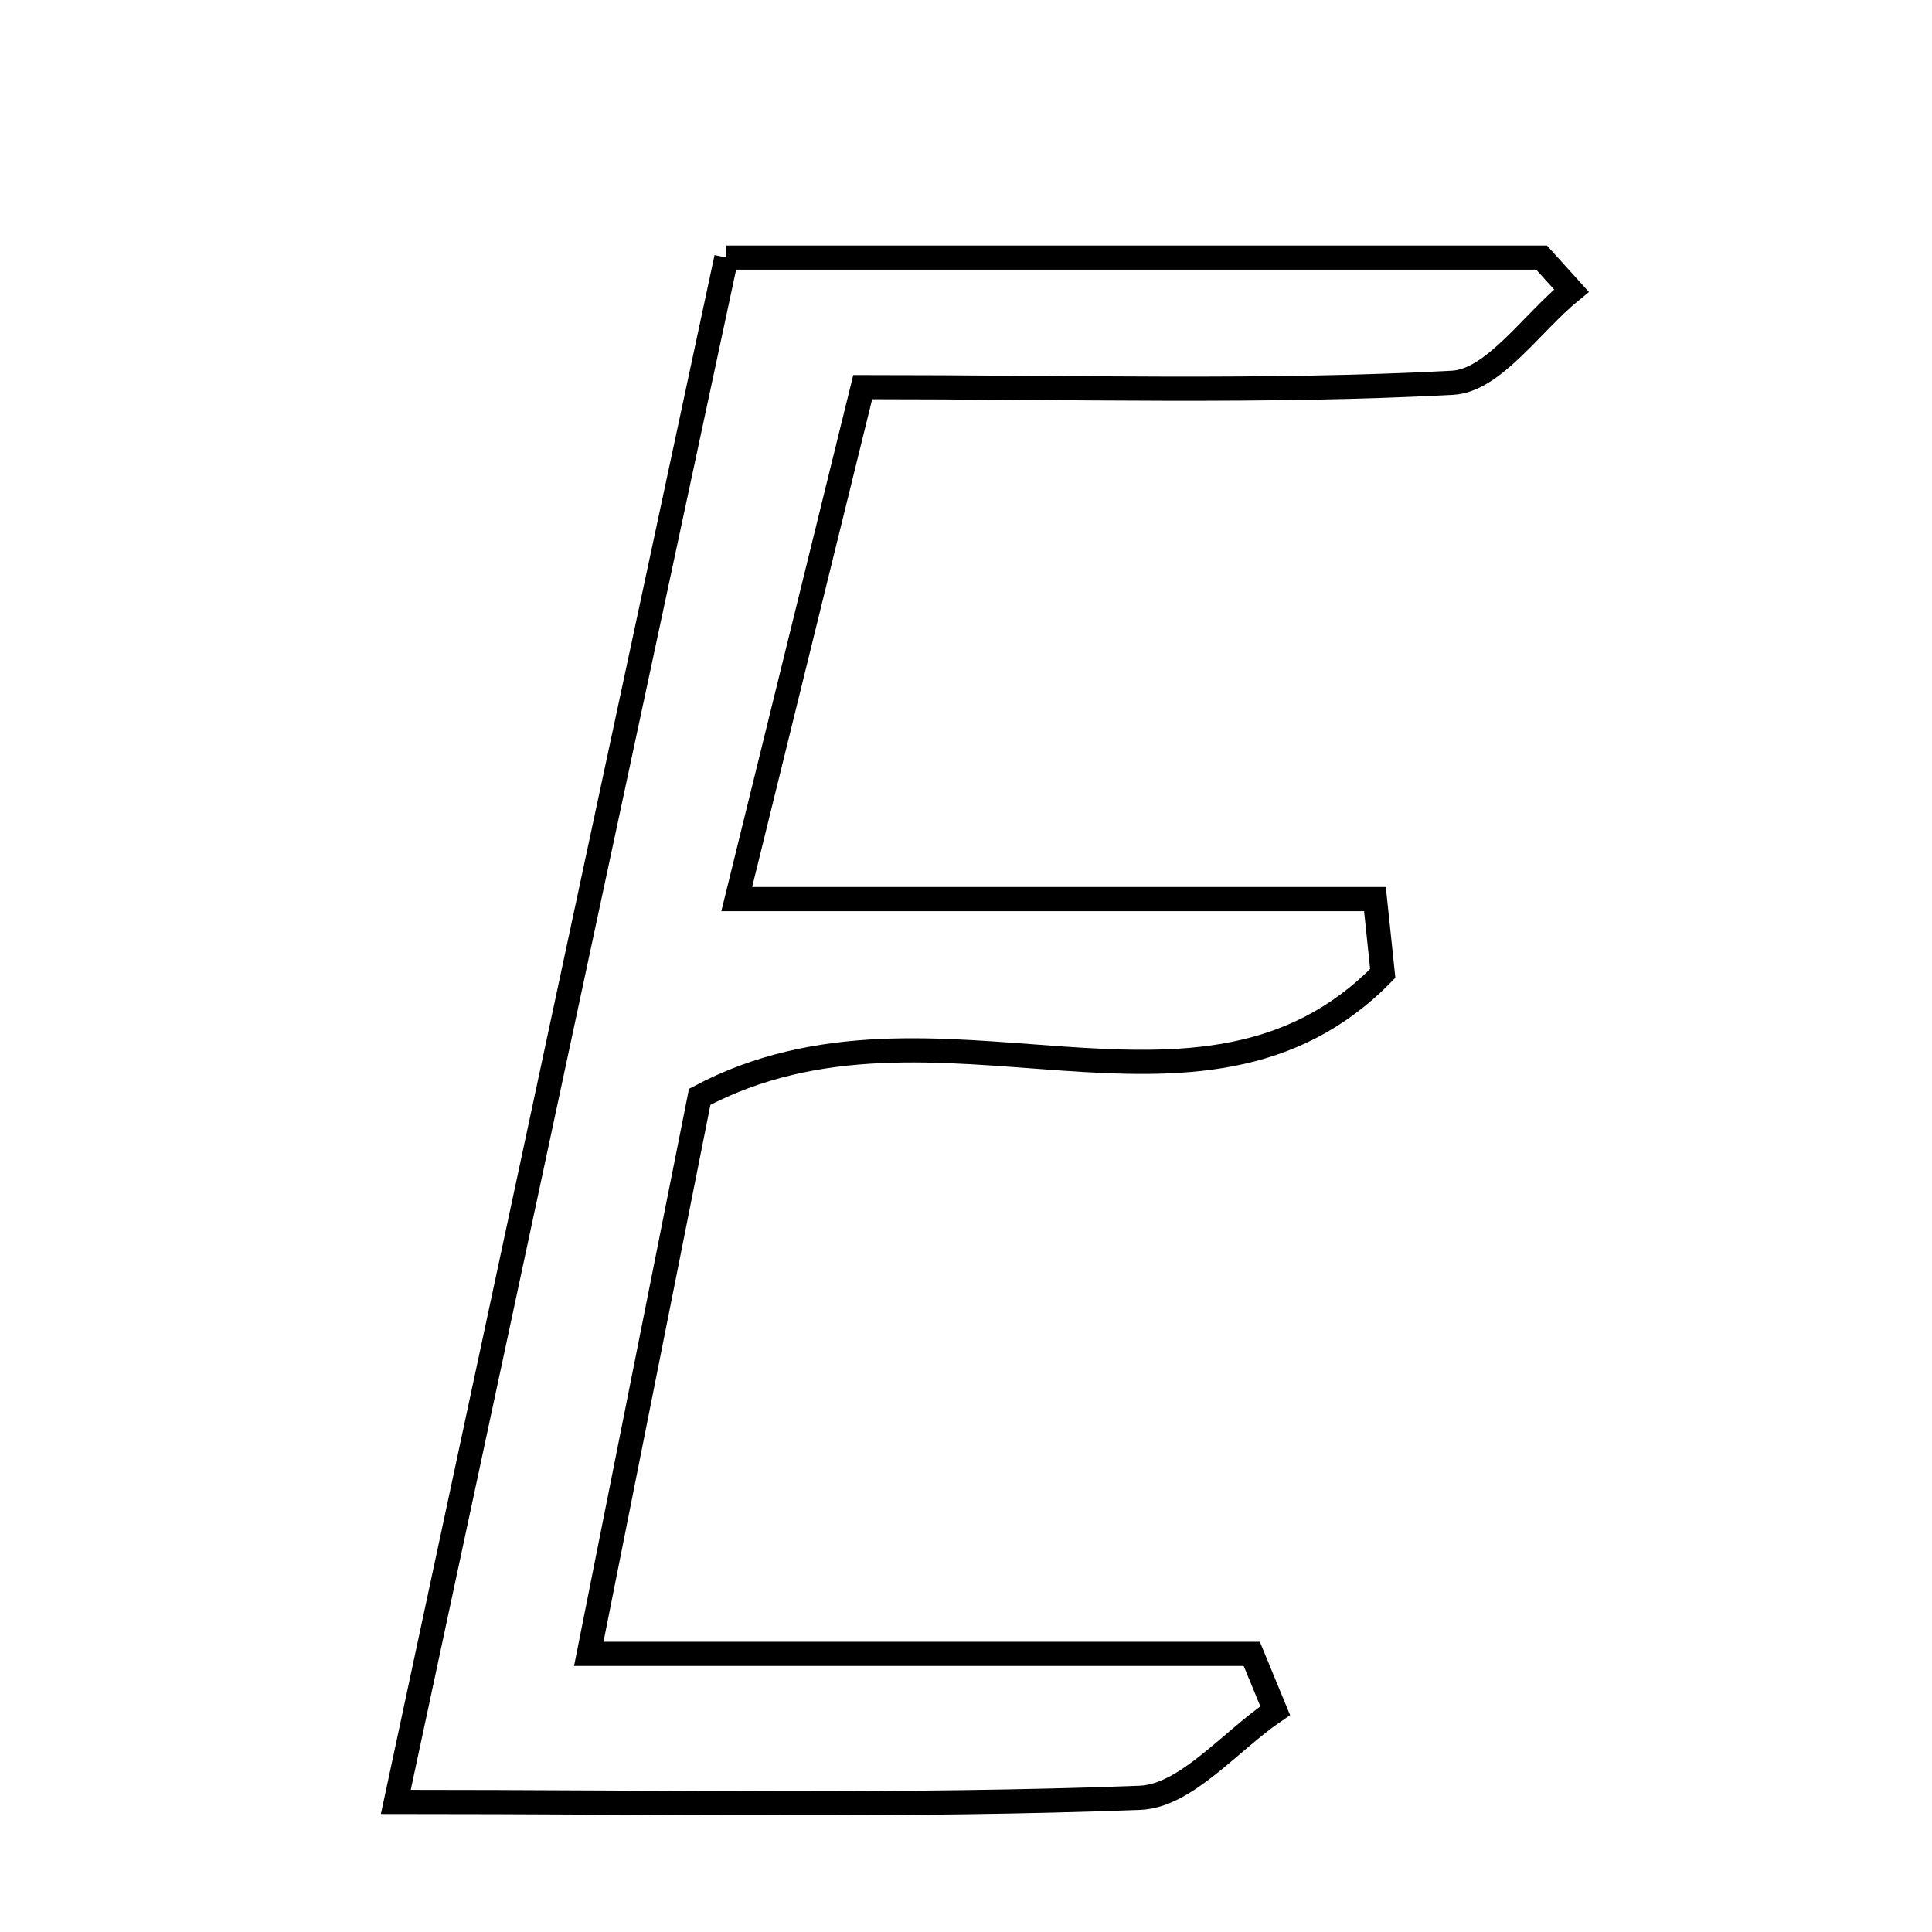 <svg xmlns="http://www.w3.org/2000/svg" viewBox="0.0 0.0 24.0 24.0" height="200px" width="200px"><path fill="none" stroke="black" stroke-width=".3" stroke-opacity="1.0"  filling="0" d="M9.023 3.2 C12.41 3.2 15.78 3.2 19.15 3.2 C19.274 3.337 19.397 3.474 19.521 3.611 C19.029 4.01 18.554 4.728 18.043 4.755 C15.709 4.879 13.365 4.809 10.717 4.809 C10.219 6.83 9.742 8.771 9.152 11.169 C11.986 11.169 14.533 11.169 17.08 11.169 C17.112 11.476 17.144 11.784 17.177 12.092 C14.898 14.421 11.624 12.069 8.692 13.625 C8.313 15.532 7.849 17.861 7.314 20.545 C10.337 20.545 12.944 20.545 15.55 20.545 C15.647 20.78 15.744 21.016 15.841 21.251 C15.282 21.629 14.733 22.311 14.16 22.333 C11.239 22.444 8.314 22.384 4.917 22.384 C6.328 15.795 7.654 9.597 9.023 3.2"></path></svg>